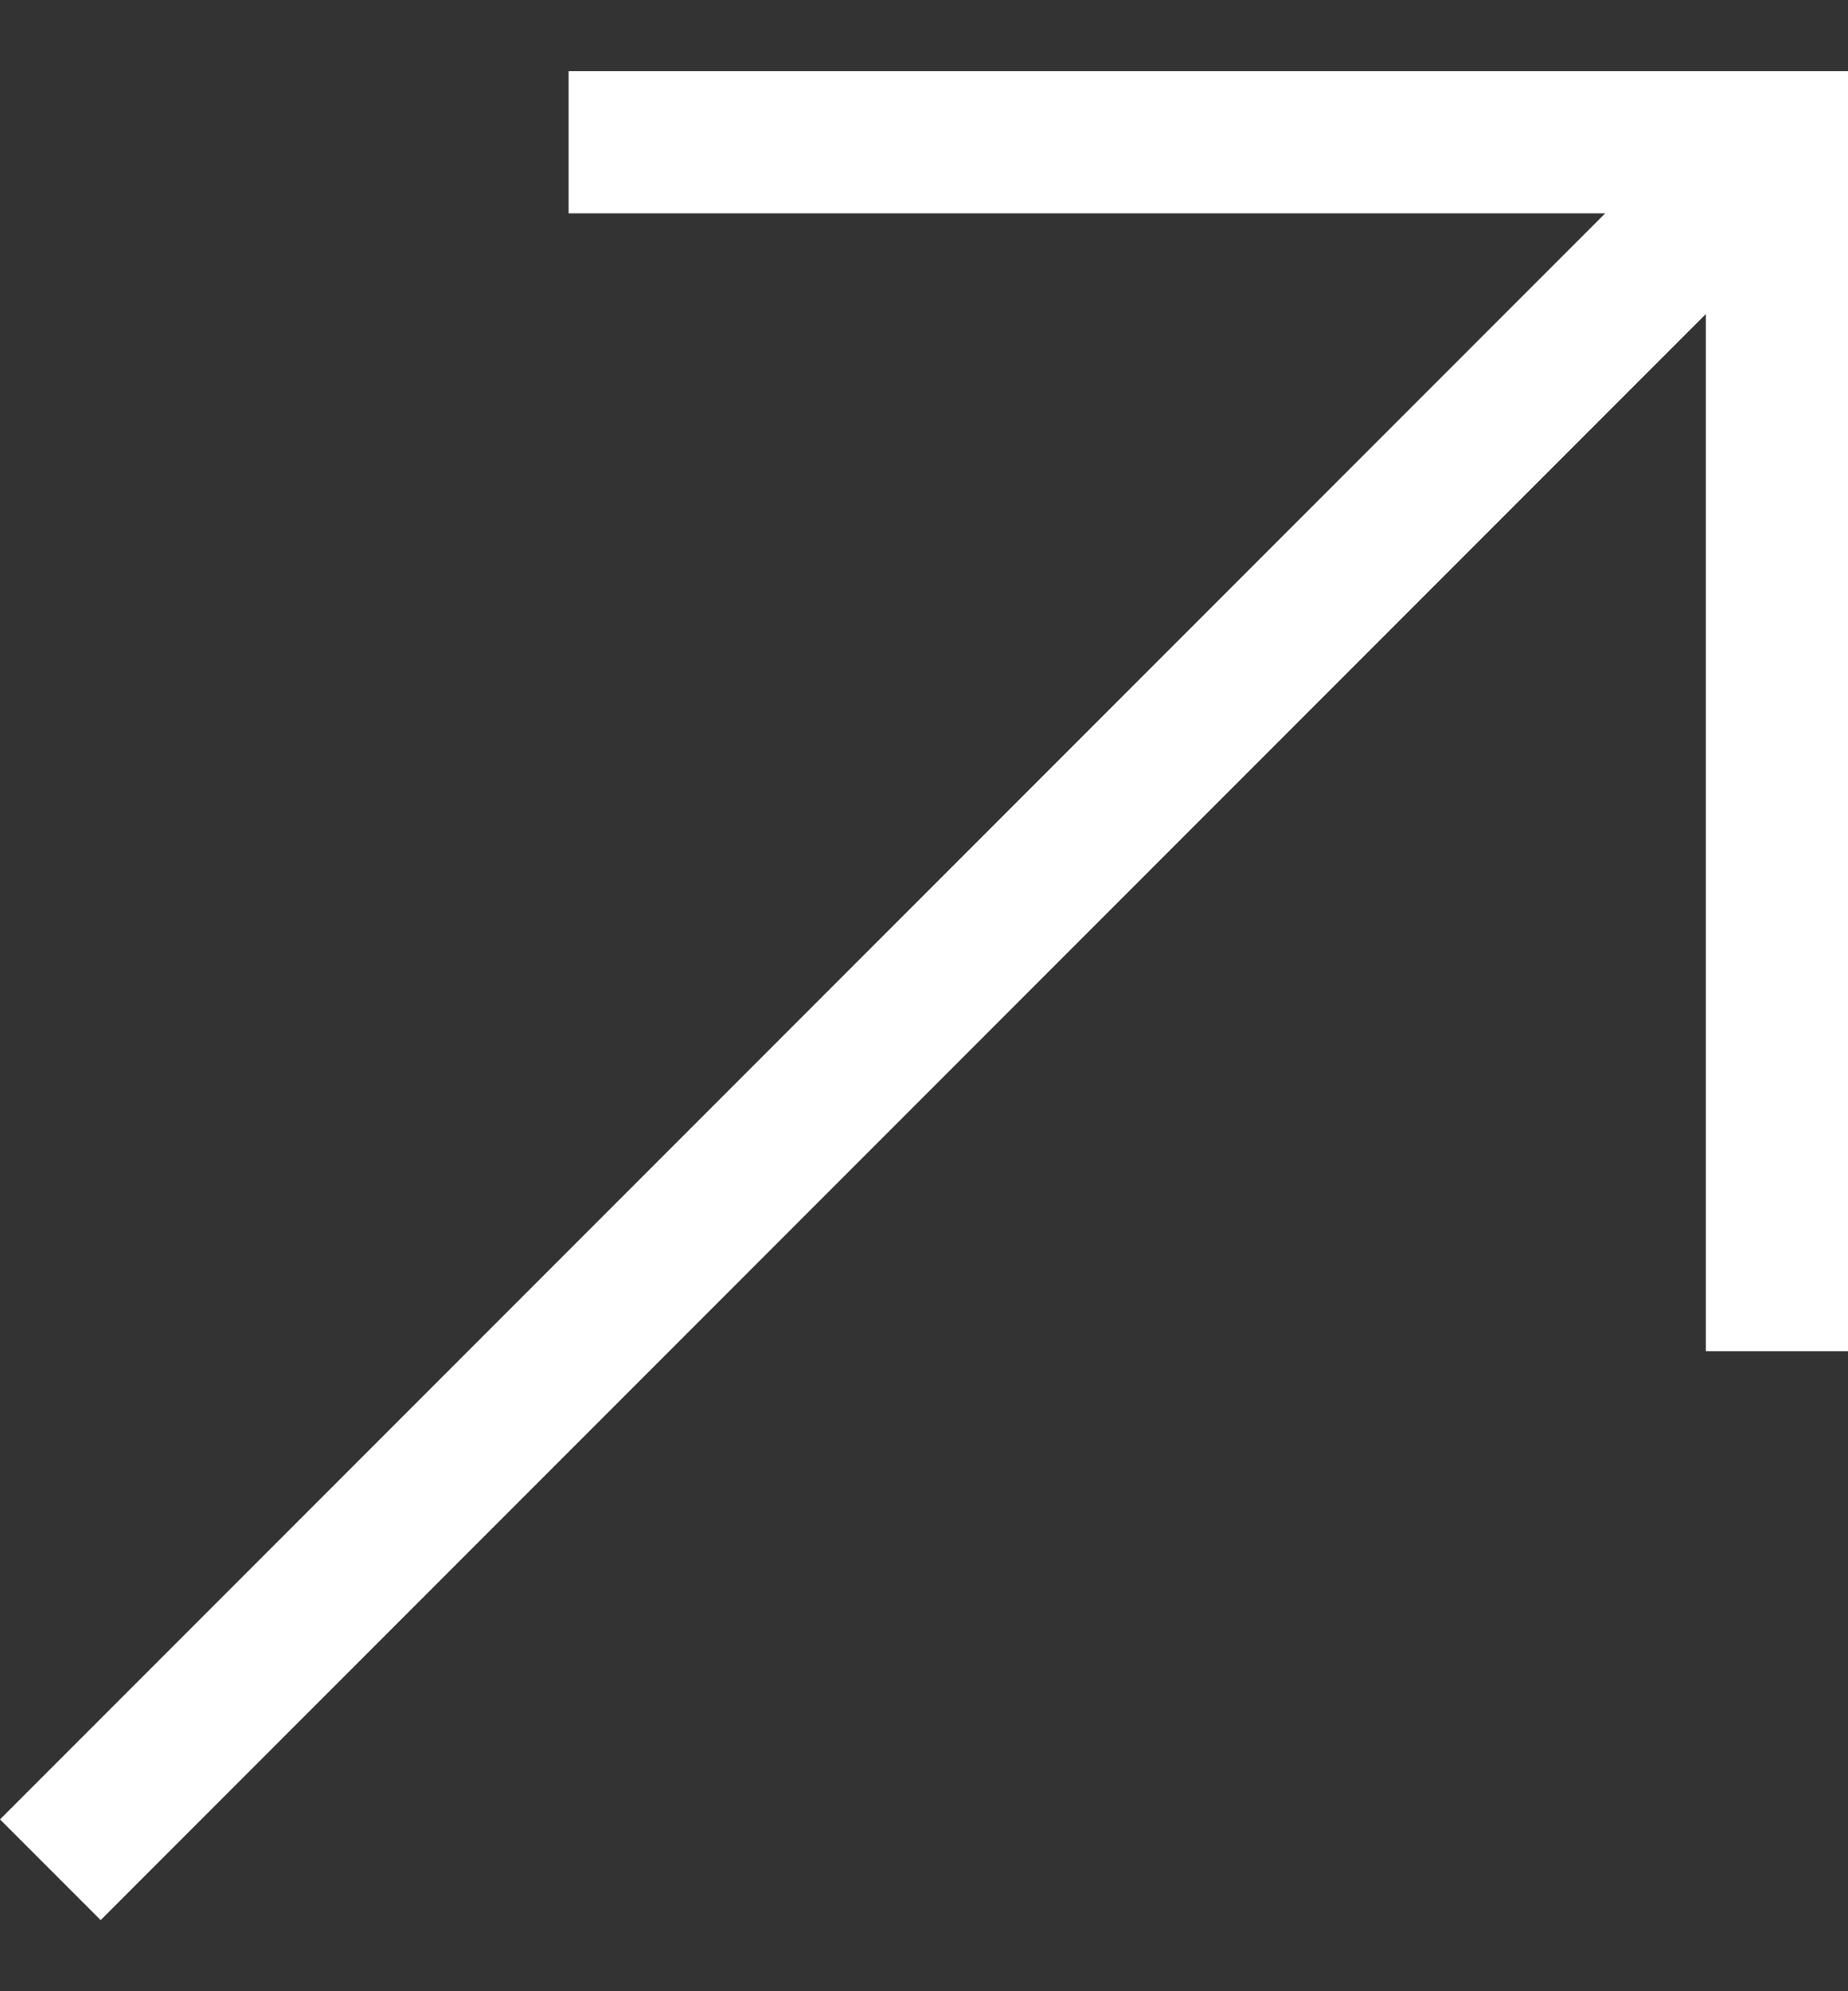 <svg width="13" height="14" viewBox="0 0 13 14" fill="none" xmlns="http://www.w3.org/2000/svg">
<rect x="0" y="0" width="13" height="14" fill="#333333" stroke="none"/>
<path d="M0.708 13.5L0 12.792L11.292 1.5H4V0.5H13V9.5H12V2.208L0.708 13.5Z" fill="white"/>
</svg>
